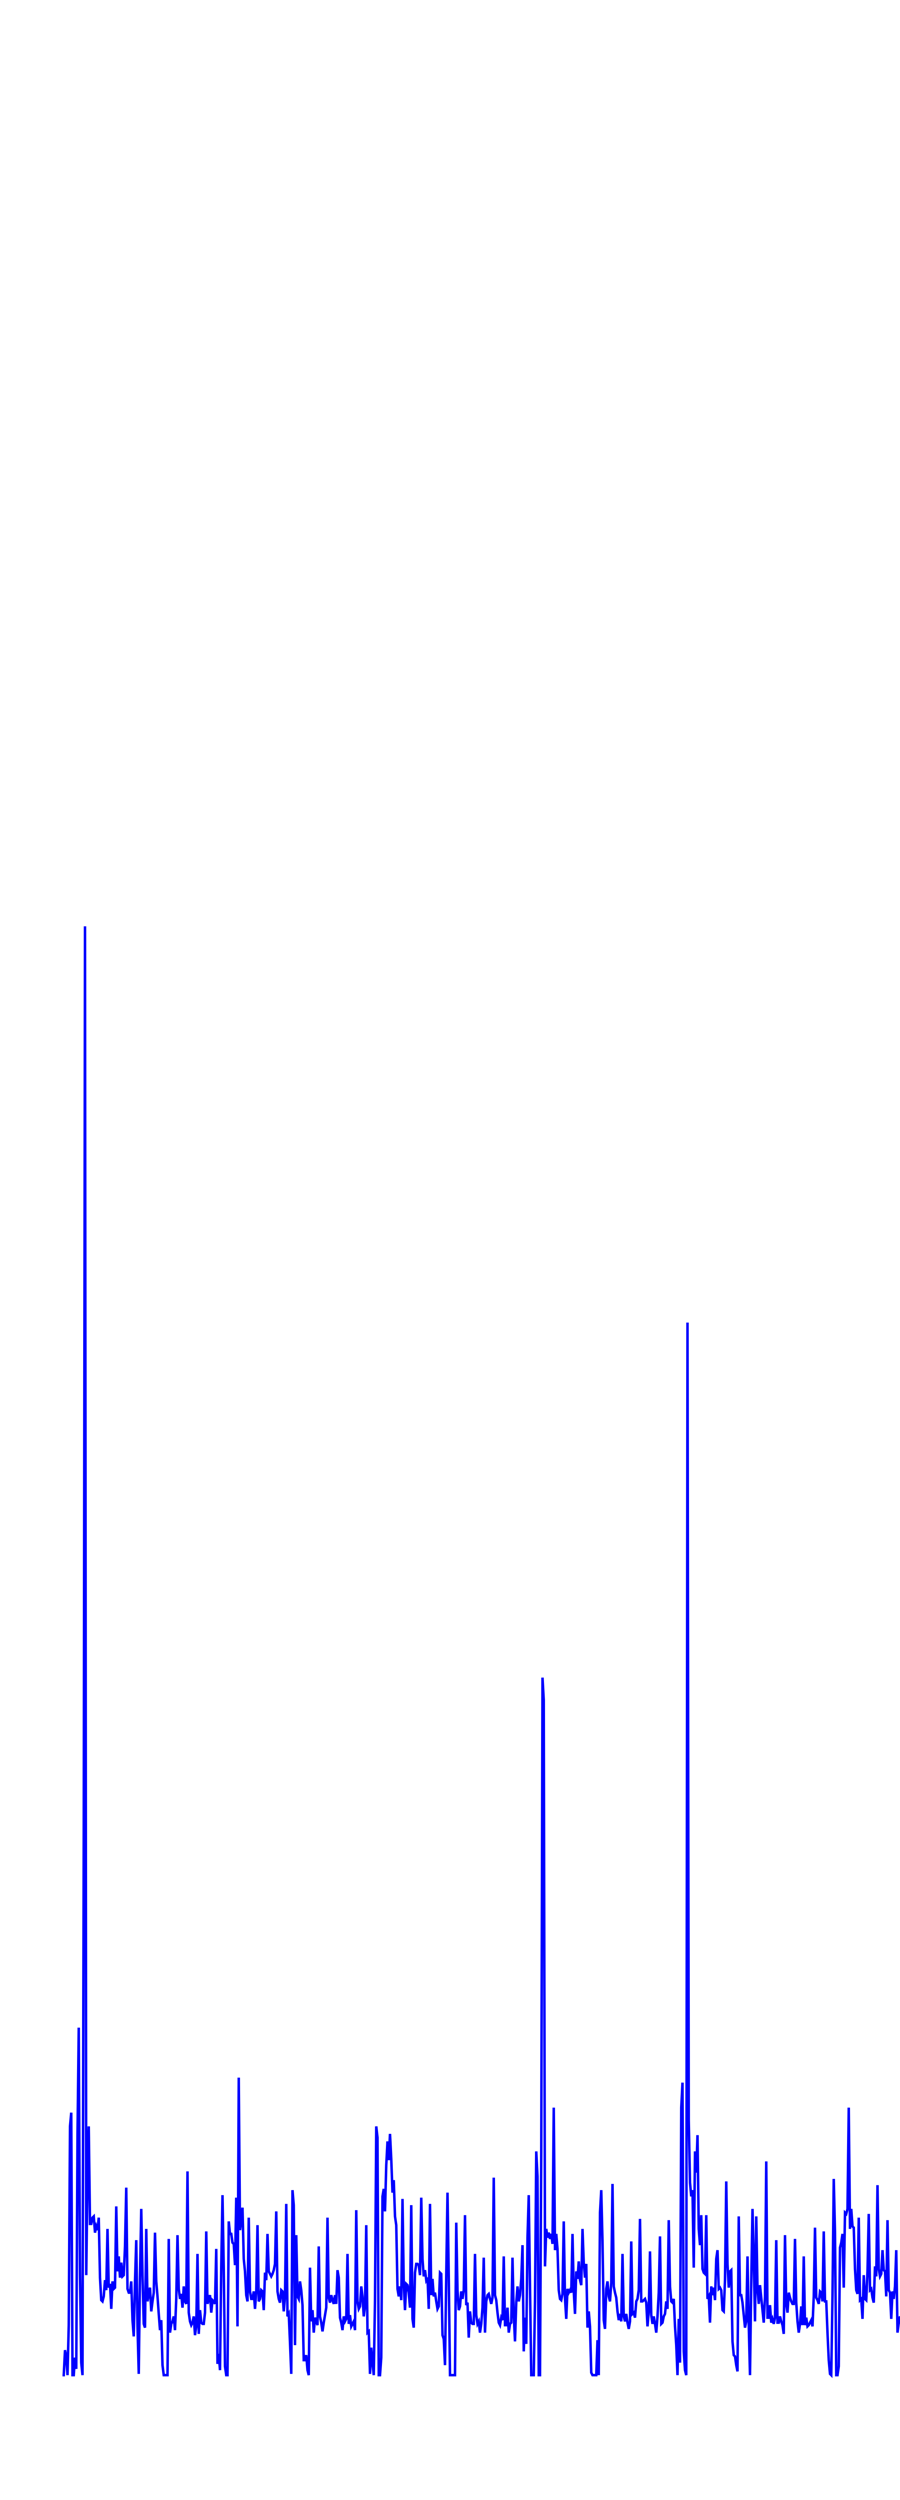 <svg xmlns='http://www.w3.org/2000/svg' width='720' height='2000'><path fill='none' stroke='blue' stroke-width='2' d='M50,1900 L50,1900 L51,1900 L52,1880 L53,1885 L54,1900 L55,1860 L56,1701 L57,1690 L58,1900 L59,1900 L60,1886 L61,1895 L62,1708 L63,1622 L64,1820 L65,1890 L66,1900 L67,1462 L68,741 L69,1820 L70,1737 L71,1701 L72,1779 L73,1779 L74,1774 L75,1773 L76,1786 L77,1781 L78,1784 L79,1774 L80,1822 L81,1840 L82,1841 L83,1837 L84,1824 L85,1832 L86,1783 L87,1830 L88,1827 L89,1847 L90,1825 L91,1831 L92,1830 L93,1765 L94,1817 L95,1805 L96,1822 L97,1810 L98,1821 L99,1820 L100,1797 L101,1750 L102,1831 L103,1834 L104,1834 L105,1825 L106,1856 L107,1869 L108,1825 L109,1792 L110,1861 L111,1899 L112,1820 L113,1767 L114,1820 L115,1859 L116,1862 L117,1783 L118,1841 L119,1835 L120,1830 L121,1849 L122,1841 L123,1834 L124,1786 L125,1825 L126,1837 L127,1851 L128,1864 L129,1856 L130,1892 L131,1900 L132,1900 L133,1900 L134,1900 L135,1791 L136,1866 L137,1859 L138,1857 L139,1853 L140,1864 L141,1839 L142,1788 L143,1831 L144,1839 L145,1835 L146,1846 L147,1829 L148,1841 L149,1843 L150,1737 L151,1850 L152,1857 L153,1860 L154,1858 L155,1853 L156,1868 L157,1861 L158,1803 L159,1867 L160,1848 L161,1858 L162,1859 L163,1859 L164,1850 L165,1785 L166,1843 L167,1839 L168,1836 L169,1850 L170,1840 L171,1841 L172,1843 L173,1799 L174,1891 L175,1883 L176,1896 L177,1813 L178,1756 L179,1815 L180,1893 L181,1900 L182,1900 L183,1777 L184,1787 L185,1787 L186,1794 L187,1795 L188,1812 L189,1758 L190,1861 L191,1662 L192,1784 L193,1776 L194,1766 L195,1807 L196,1817 L197,1836 L198,1841 L199,1774 L200,1833 L201,1839 L202,1839 L203,1833 L204,1847 L205,1833 L206,1780 L207,1841 L208,1839 L209,1832 L210,1833 L211,1848 L212,1818 L213,1824 L214,1787 L215,1817 L216,1819 L217,1821 L218,1819 L219,1816 L220,1811 L221,1769 L222,1833 L223,1839 L224,1842 L225,1832 L226,1833 L227,1849 L228,1837 L229,1763 L230,1853 L231,1851 L232,1874 L233,1899 L234,1752 L235,1764 L236,1876 L237,1788 L238,1837 L239,1839 L240,1825 L241,1832 L242,1844 L243,1888 L244,1888 L245,1884 L246,1896 L247,1900 L248,1814 L249,1857 L250,1848 L251,1866 L252,1854 L253,1857 L254,1860 L255,1797 L256,1853 L257,1858 L258,1865 L259,1858 L260,1852 L261,1846 L262,1774 L263,1838 L264,1842 L265,1836 L266,1840 L267,1843 L268,1836 L269,1843 L270,1816 L271,1822 L272,1854 L273,1858 L274,1864 L275,1853 L276,1857 L277,1855 L278,1803 L279,1859 L280,1852 L281,1861 L282,1859 L283,1857 L284,1864 L285,1768 L286,1841 L287,1847 L288,1845 L289,1829 L290,1837 L291,1853 L292,1845 L293,1780 L294,1866 L295,1865 L296,1899 L297,1878 L298,1890 L299,1900 L300,1840 L301,1701 L302,1710 L303,1900 L304,1900 L305,1886 L306,1757 L307,1751 L308,1769 L309,1732 L310,1713 L311,1728 L312,1707 L313,1727 L314,1754 L315,1744 L316,1773 L317,1780 L318,1831 L319,1837 L320,1829 L321,1840 L322,1759 L323,1827 L324,1848 L325,1827 L326,1828 L327,1834 L328,1846 L329,1764 L330,1855 L331,1862 L332,1818 L333,1811 L334,1811 L335,1812 L336,1820 L337,1758 L338,1807 L339,1821 L340,1816 L341,1824 L342,1822 L343,1847 L344,1763 L345,1836 L346,1823 L347,1837 L348,1834 L349,1841 L350,1847 L351,1845 L352,1818 L353,1819 L354,1868 L355,1871 L356,1892 L357,1820 L358,1754 L359,1821 L360,1900 L361,1900 L362,1900 L363,1900 L364,1900 L365,1778 L366,1832 L367,1848 L368,1845 L369,1833 L370,1839 L371,1832 L372,1772 L373,1844 L374,1842 L375,1870 L376,1849 L377,1858 L378,1859 L379,1859 L380,1803 L381,1852 L382,1859 L383,1857 L384,1866 L385,1859 L386,1846 L387,1806 L388,1866 L389,1841 L390,1836 L391,1835 L392,1839 L393,1843 L394,1838 L395,1742 L396,1836 L397,1840 L398,1850 L399,1858 L400,1860 L401,1854 L402,1856 L403,1805 L404,1860 L405,1860 L406,1846 L407,1866 L408,1859 L409,1858 L410,1806 L411,1852 L412,1873 L413,1842 L414,1829 L415,1841 L416,1836 L417,1823 L418,1796 L419,1881 L420,1854 L421,1875 L422,1790 L423,1756 L424,1829 L425,1900 L426,1900 L427,1900 L428,1841 L429,1721 L430,1741 L431,1900 L432,1900 L433,1722 L434,1342 L435,1360 L436,1813 L437,1783 L438,1790 L439,1786 L440,1791 L441,1787 L442,1795 L443,1686 L444,1800 L445,1787 L446,1799 L447,1832 L448,1839 L449,1840 L450,1835 L451,1777 L452,1839 L453,1855 L454,1831 L455,1834 L456,1832 L457,1834 L458,1787 L459,1833 L460,1851 L461,1817 L462,1823 L463,1809 L464,1824 L465,1828 L466,1783 L467,1810 L468,1822 L469,1811 L470,1862 L471,1849 L472,1861 L473,1898 L474,1900 L475,1900 L476,1900 L477,1900 L478,1872 L479,1900 L480,1770 L481,1752 L482,1793 L483,1856 L484,1863 L485,1831 L486,1825 L487,1837 L488,1841 L489,1826 L490,1747 L491,1829 L492,1834 L493,1838 L494,1849 L495,1856 L496,1851 L497,1857 L498,1803 L499,1853 L500,1857 L501,1851 L502,1858 L503,1863 L504,1857 L505,1793 L506,1851 L507,1850 L508,1854 L509,1841 L510,1839 L511,1832 L512,1775 L513,1841 L514,1841 L515,1840 L516,1839 L517,1842 L518,1861 L519,1849 L520,1801 L521,1852 L522,1859 L523,1853 L524,1859 L525,1866 L526,1853 L527,1834 L528,1789 L529,1859 L530,1858 L531,1853 L532,1851 L533,1841 L534,1847 L535,1776 L536,1829 L537,1841 L538,1842 L539,1839 L540,1861 L541,1876 L542,1900 L543,1855 L544,1890 L545,1686 L546,1666 L547,1881 L548,1896 L549,1900 L550,1058 L551,1696 L552,1746 L553,1757 L554,1752 L555,1814 L556,1721 L557,1738 L558,1708 L559,1783 L560,1796 L561,1772 L562,1815 L563,1818 L564,1819 L565,1772 L566,1839 L567,1837 L568,1858 L569,1829 L570,1836 L571,1830 L572,1840 L573,1807 L574,1800 L575,1831 L576,1830 L577,1832 L578,1848 L579,1849 L580,1824 L581,1745 L582,1811 L583,1830 L584,1817 L585,1816 L586,1873 L587,1884 L588,1885 L589,1892 L590,1897 L591,1773 L592,1836 L593,1836 L594,1842 L595,1852 L596,1862 L597,1857 L598,1805 L599,1860 L600,1900 L601,1826 L602,1767 L603,1807 L604,1857 L605,1773 L606,1831 L607,1843 L608,1828 L609,1838 L610,1848 L611,1858 L612,1837 L613,1729 L614,1854 L615,1854 L616,1844 L617,1858 L618,1855 L619,1859 L620,1854 L621,1792 L622,1858 L623,1858 L624,1853 L625,1857 L626,1860 L627,1867 L628,1788 L629,1843 L630,1850 L631,1834 L632,1838 L633,1841 L634,1843 L635,1843 L636,1791 L637,1842 L638,1857 L639,1866 L640,1859 L641,1845 L642,1860 L643,1805 L644,1860 L645,1854 L646,1861 L647,1860 L648,1858 L649,1856 L650,1861 L651,1837 L652,1782 L653,1838 L654,1840 L655,1843 L656,1833 L657,1834 L658,1841 L659,1785 L660,1841 L661,1841 L662,1866 L663,1888 L664,1899 L665,1900 L666,1836 L667,1743 L668,1786 L669,1900 L670,1900 L671,1893 L672,1798 L673,1794 L674,1787 L675,1830 L676,1770 L677,1771 L678,1767 L679,1686 L680,1783 L681,1767 L682,1781 L683,1782 L684,1815 L685,1832 L686,1835 L687,1774 L688,1840 L689,1839 L690,1855 L691,1820 L692,1839 L693,1840 L694,1817 L695,1771 L696,1832 L697,1831 L698,1838 L699,1842 L700,1813 L701,1821 L702,1748 L703,1815 L704,1821 L705,1819 L706,1800 L707,1816 L708,1817 L709,1837 L710,1776 L711,1832 L712,1834 L713,1855 L714,1833 L715,1839 L716,1829 L717,1800 L718,1866 L719,1858 L720,1853 L721,1859 L722,1900 L723,1807 L724,1770 L725,1836 L726,1771 L727,1842 L728,1839 L729,1855 L730,1832 L731,1832 L732,1834 L733,1819 L734,1769 L735,1844 L736,1847 L737,1856 L738,1851 L739,1868 L740,1856 L741,1853 L742,1822 L743,1857 L744,1859 L745,1858 L746,1850 L747,1852 L748,1867 L749,1801 L750,1860 L751,1827 L752,1854 L753,1844 L754,1846 L755,1842 L756,1791 L757,1845 L758,1848 L759,1843 L760,1862 L761,1869 L762,1864 L763,1857 L764,1812 L765,1862 L766,1860 L767,1857 L768,1869 L769,1854 '/></svg>
